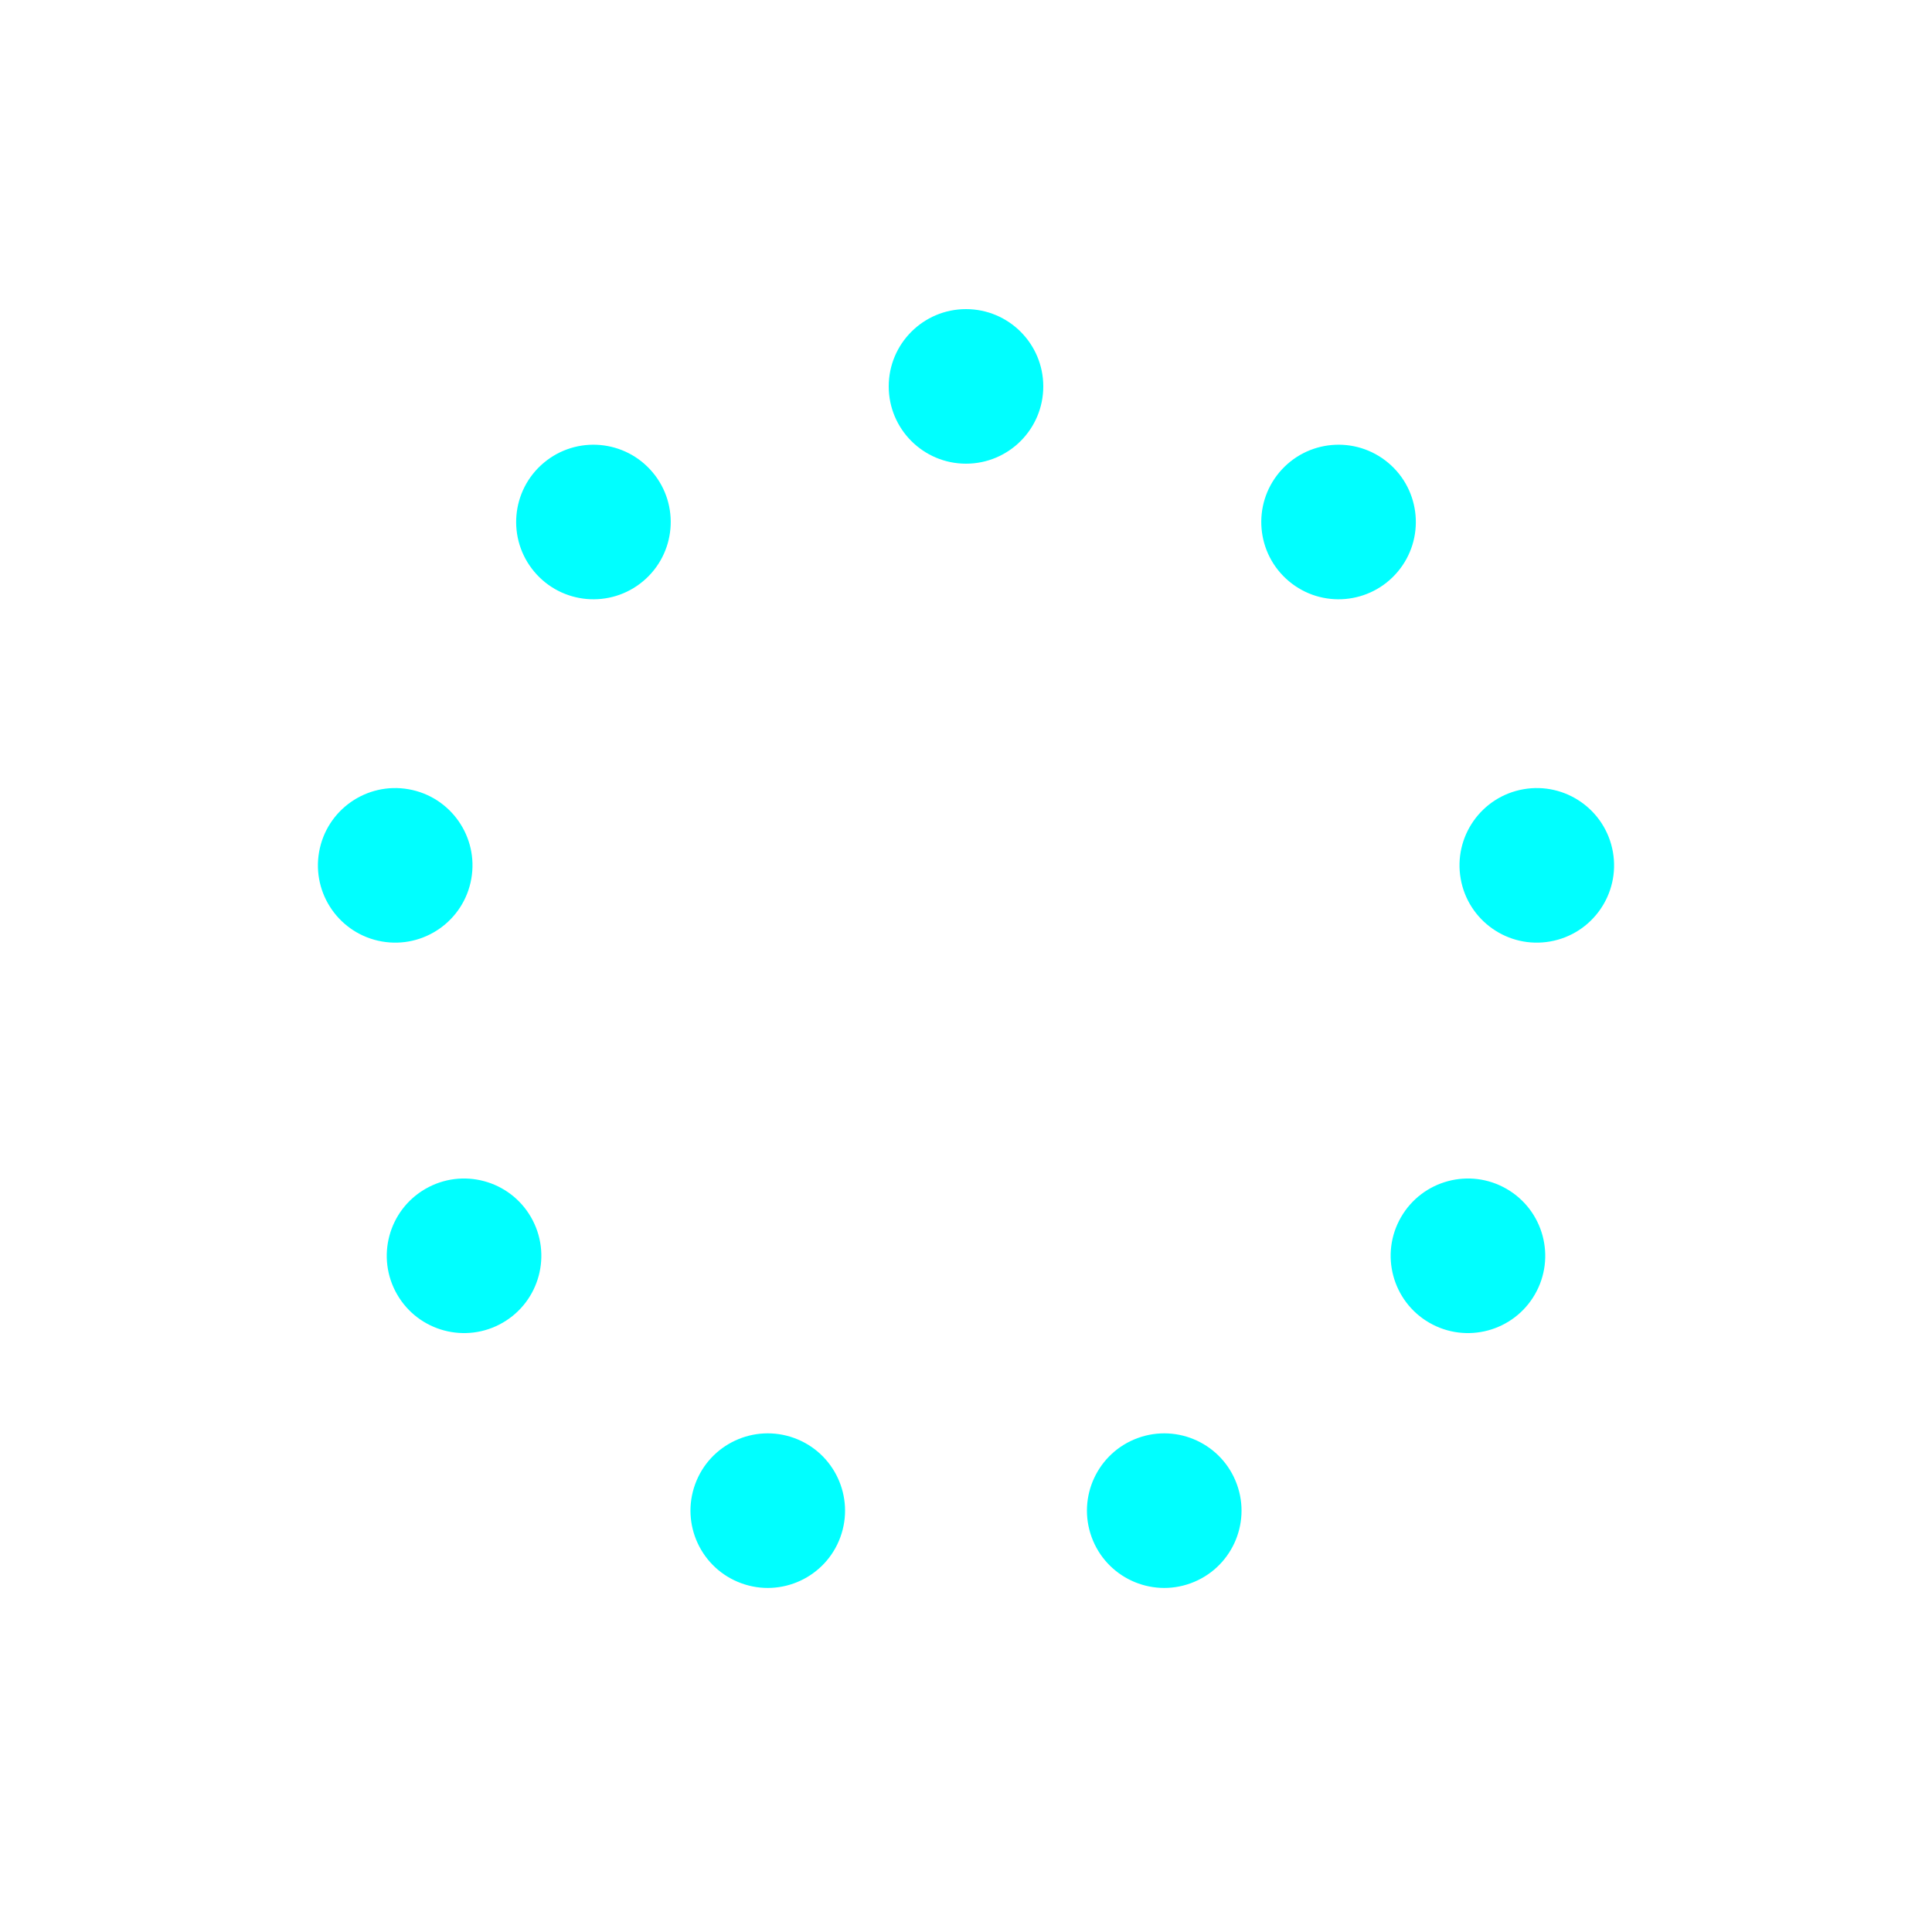 <svg id="spinnerLoaderRef" xmlns="http://www.w3.org/2000/svg" xmlns:xlink="http://www.w3.org/1999/xlink" viewBox="0 0 100 100" width="100" height="100" overflow="visible" fill="#00ffff" stroke="none" class="single-loader" style=""><defs> <circle id="spinner" r="4" cx="50" cy="50" transform="translate(0 -30)"/>    </defs> <use xlink:href="#spinner" xmlns:xlink="http://www.w3.org/1999/xlink" transform="rotate(0 50 50)"><animate attributeName="opacity" values="0;1;0" dur="1s" begin="0s" repeatCount="indefinite"/>   <animateTransform attributeName="transform" type="scale" additive="sum" dur="1s" begin="0s" repeatCount="indefinite" from="0" to="1.2"/> </use><use xlink:href="#spinner" xmlns:xlink="http://www.w3.org/1999/xlink" transform="rotate(40 50 50)"><animate attributeName="opacity" values="0;1;0" dur="1s" begin="0.111s" repeatCount="indefinite"/>   <animateTransform attributeName="transform" type="scale" additive="sum" dur="1s" begin="0.111s" repeatCount="indefinite" from="0" to="1.2"/> </use><use xlink:href="#spinner" xmlns:xlink="http://www.w3.org/1999/xlink" transform="rotate(80 50 50)"><animate attributeName="opacity" values="0;1;0" dur="1s" begin="0.222s" repeatCount="indefinite"/>   <animateTransform attributeName="transform" type="scale" additive="sum" dur="1s" begin="0.222s" repeatCount="indefinite" from="0" to="1.2"/> </use><use xlink:href="#spinner" xmlns:xlink="http://www.w3.org/1999/xlink" transform="rotate(120 50 50)"><animate attributeName="opacity" values="0;1;0" dur="1s" begin="0.333s" repeatCount="indefinite"/>   <animateTransform attributeName="transform" type="scale" additive="sum" dur="1s" begin="0.333s" repeatCount="indefinite" from="0" to="1.2"/> </use><use xlink:href="#spinner" xmlns:xlink="http://www.w3.org/1999/xlink" transform="rotate(160 50 50)"><animate attributeName="opacity" values="0;1;0" dur="1s" begin="0.444s" repeatCount="indefinite"/>   <animateTransform attributeName="transform" type="scale" additive="sum" dur="1s" begin="0.444s" repeatCount="indefinite" from="0" to="1.2"/> </use><use xlink:href="#spinner" xmlns:xlink="http://www.w3.org/1999/xlink" transform="rotate(200 50 50)"><animate attributeName="opacity" values="0;1;0" dur="1s" begin="0.556s" repeatCount="indefinite"/>   <animateTransform attributeName="transform" type="scale" additive="sum" dur="1s" begin="0.556s" repeatCount="indefinite" from="0" to="1.2"/> </use><use xlink:href="#spinner" xmlns:xlink="http://www.w3.org/1999/xlink" transform="rotate(240 50 50)"><animate attributeName="opacity" values="0;1;0" dur="1s" begin="0.667s" repeatCount="indefinite"/>   <animateTransform attributeName="transform" type="scale" additive="sum" dur="1s" begin="0.667s" repeatCount="indefinite" from="0" to="1.2"/> </use><use xlink:href="#spinner" xmlns:xlink="http://www.w3.org/1999/xlink" transform="rotate(280 50 50)"><animate attributeName="opacity" values="0;1;0" dur="1s" begin="0.778s" repeatCount="indefinite"/>   <animateTransform attributeName="transform" type="scale" additive="sum" dur="1s" begin="0.778s" repeatCount="indefinite" from="0" to="1.2"/> </use><use xlink:href="#spinner" xmlns:xlink="http://www.w3.org/1999/xlink" transform="rotate(320 50 50)"><animate attributeName="opacity" values="0;1;0" dur="1s" begin="0.889s" repeatCount="indefinite"/>   <animateTransform attributeName="transform" type="scale" additive="sum" dur="1s" begin="0.889s" repeatCount="indefinite" from="0" to="1.2"/> </use> </svg>